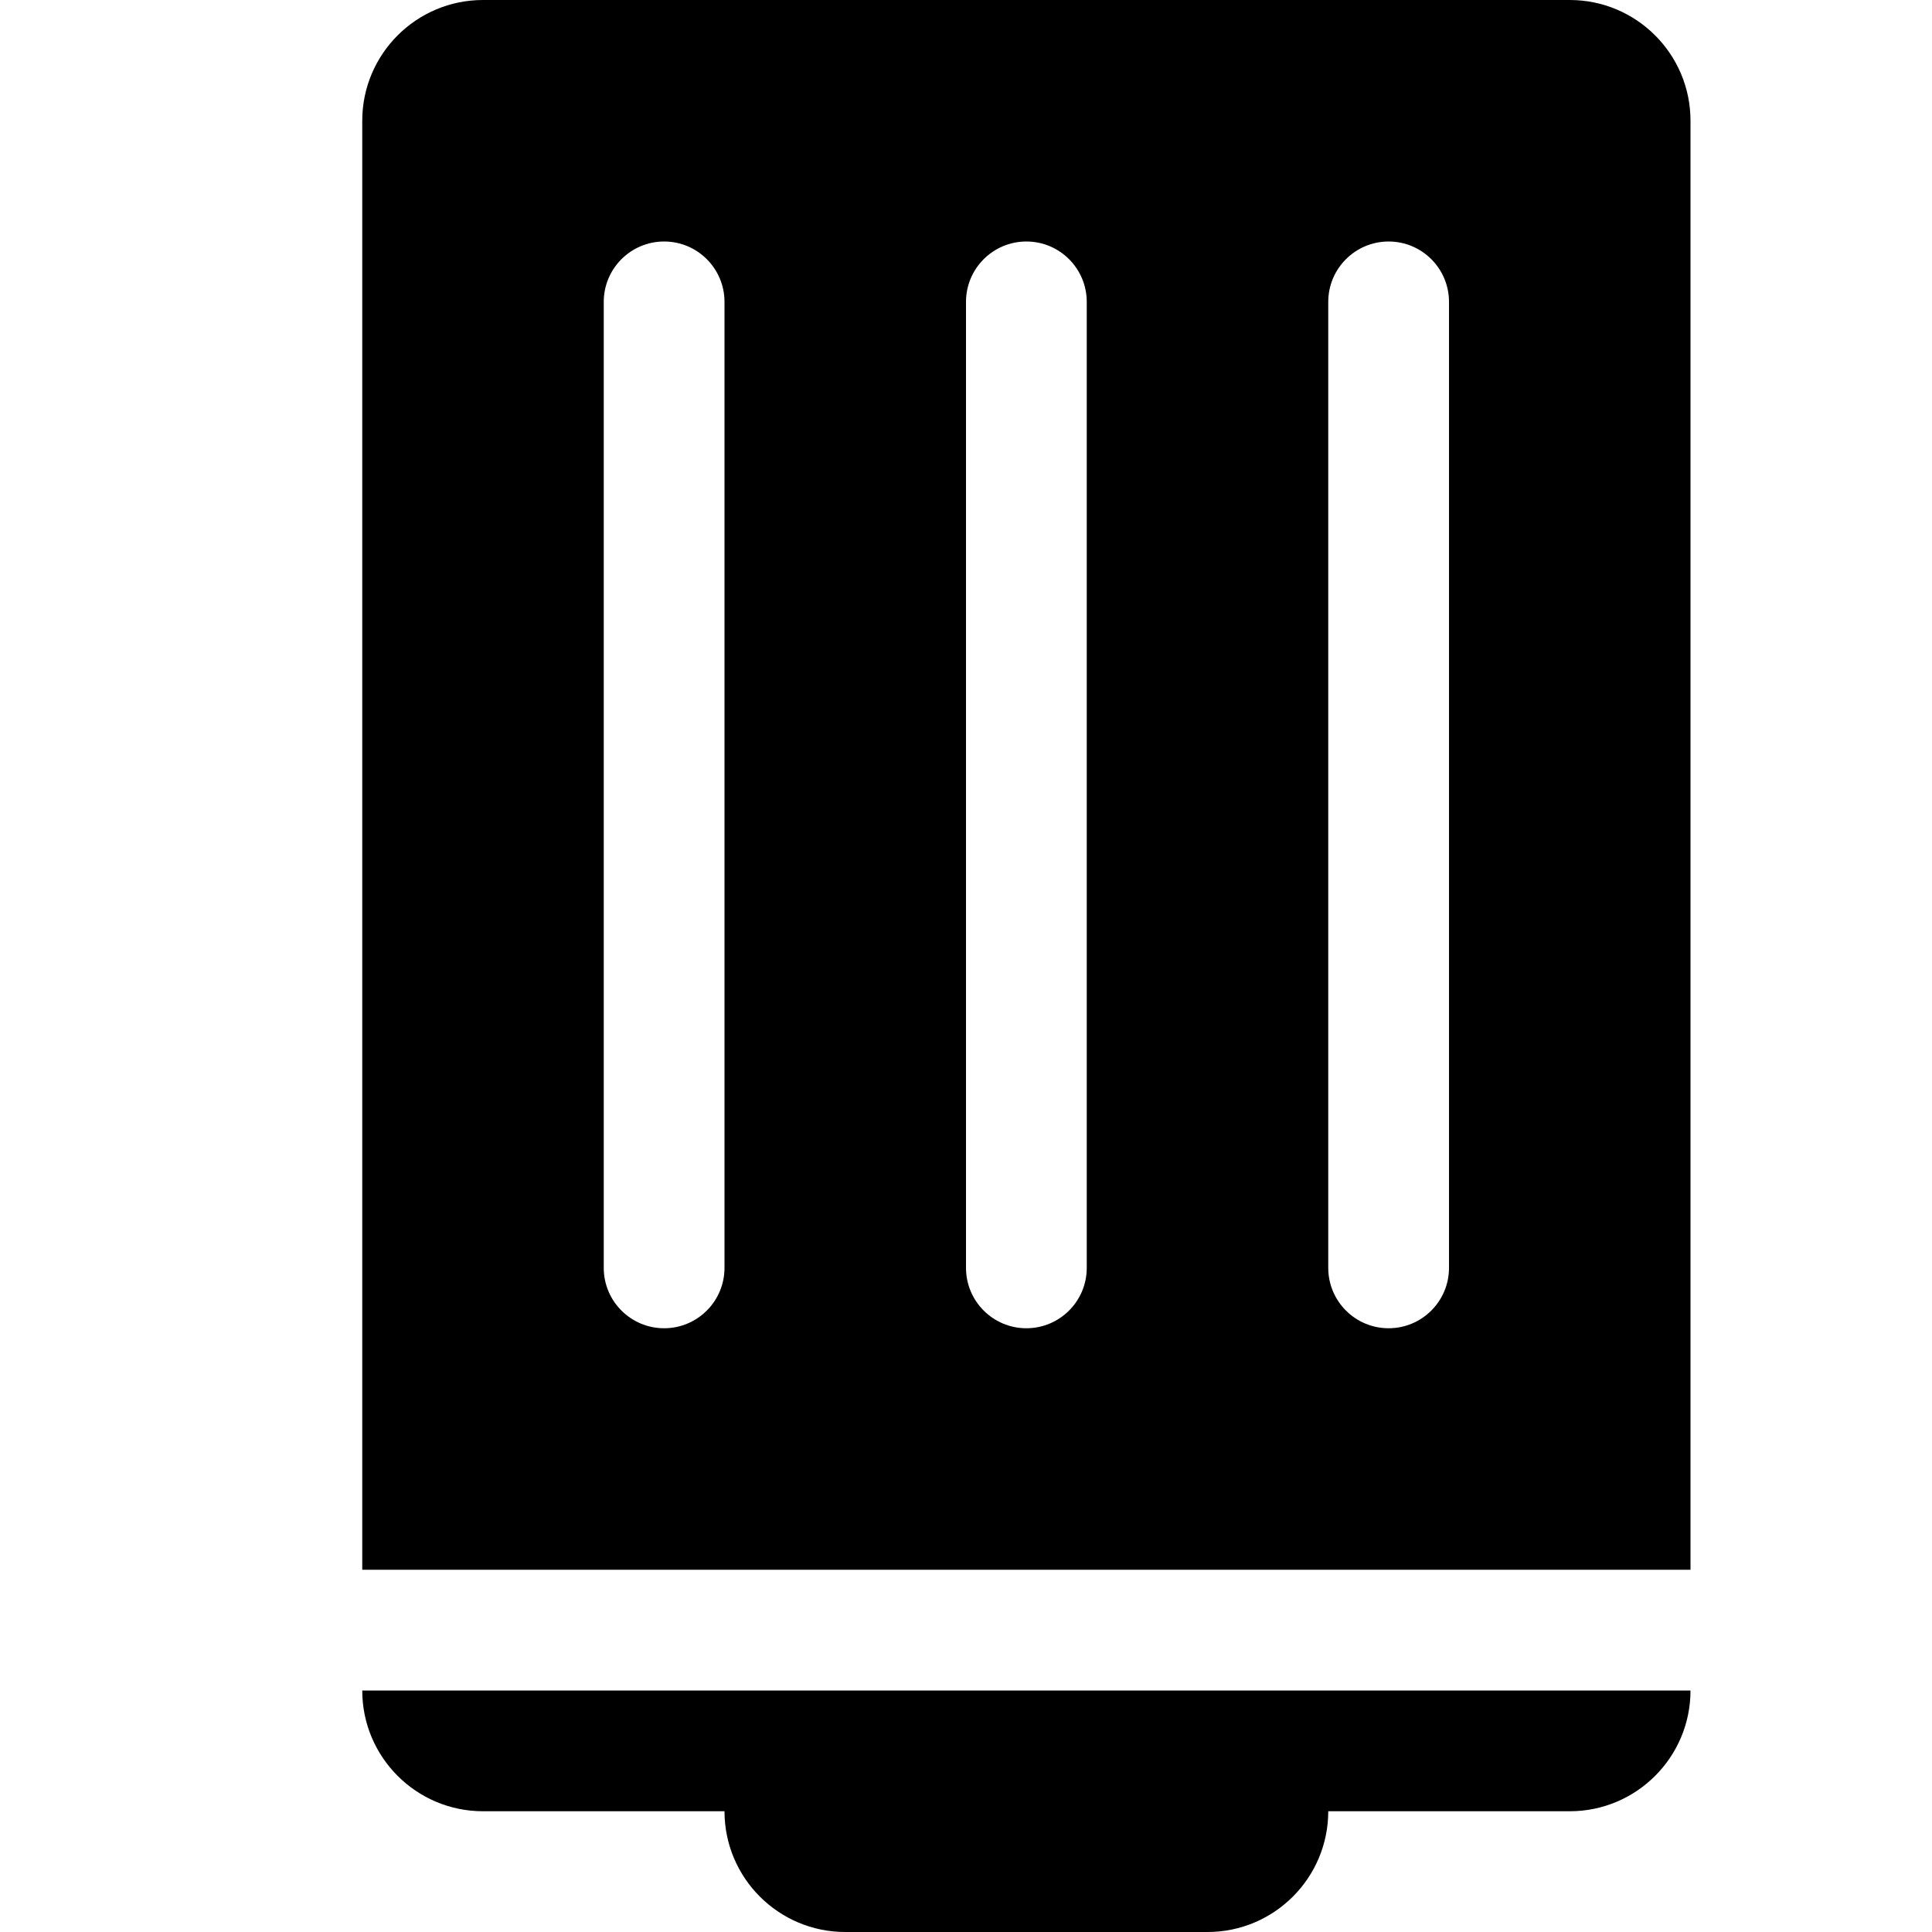 <!-- icon_trash icon -->
<svg xmlns="http://www.w3.org/2000/svg" viewBox="0 -64 1024 1024">
  <path d="M832 896h-128c0 35.328-28.672 64-64 64h-192c-35.328 0-64-28.672-64-64h-128c-35.328 0-64-28.672-64-64h704c0 35.328-28.672 64-64 64zM192 0c0-35.328 28.672-64 64-64h576c35.328 0 64 28.672 64 64v768h-704v-768zM704 608c0 17.664 14.336 32 32 32s32-14.336 32-32v-512c0-17.664-14.336-32-32-32s-32 14.336-32 32v512zM512 608c0 17.664 14.336 32 32 32s32-14.336 32-32v-512c0-17.664-14.336-32-32-32s-32 14.336-32 32v512zM320 608c0 17.664 14.336 32 32 32s32-14.336 32-32v-512c0-17.664-14.336-32-32-32s-32 14.336-32 32v512z"/>
</svg>
